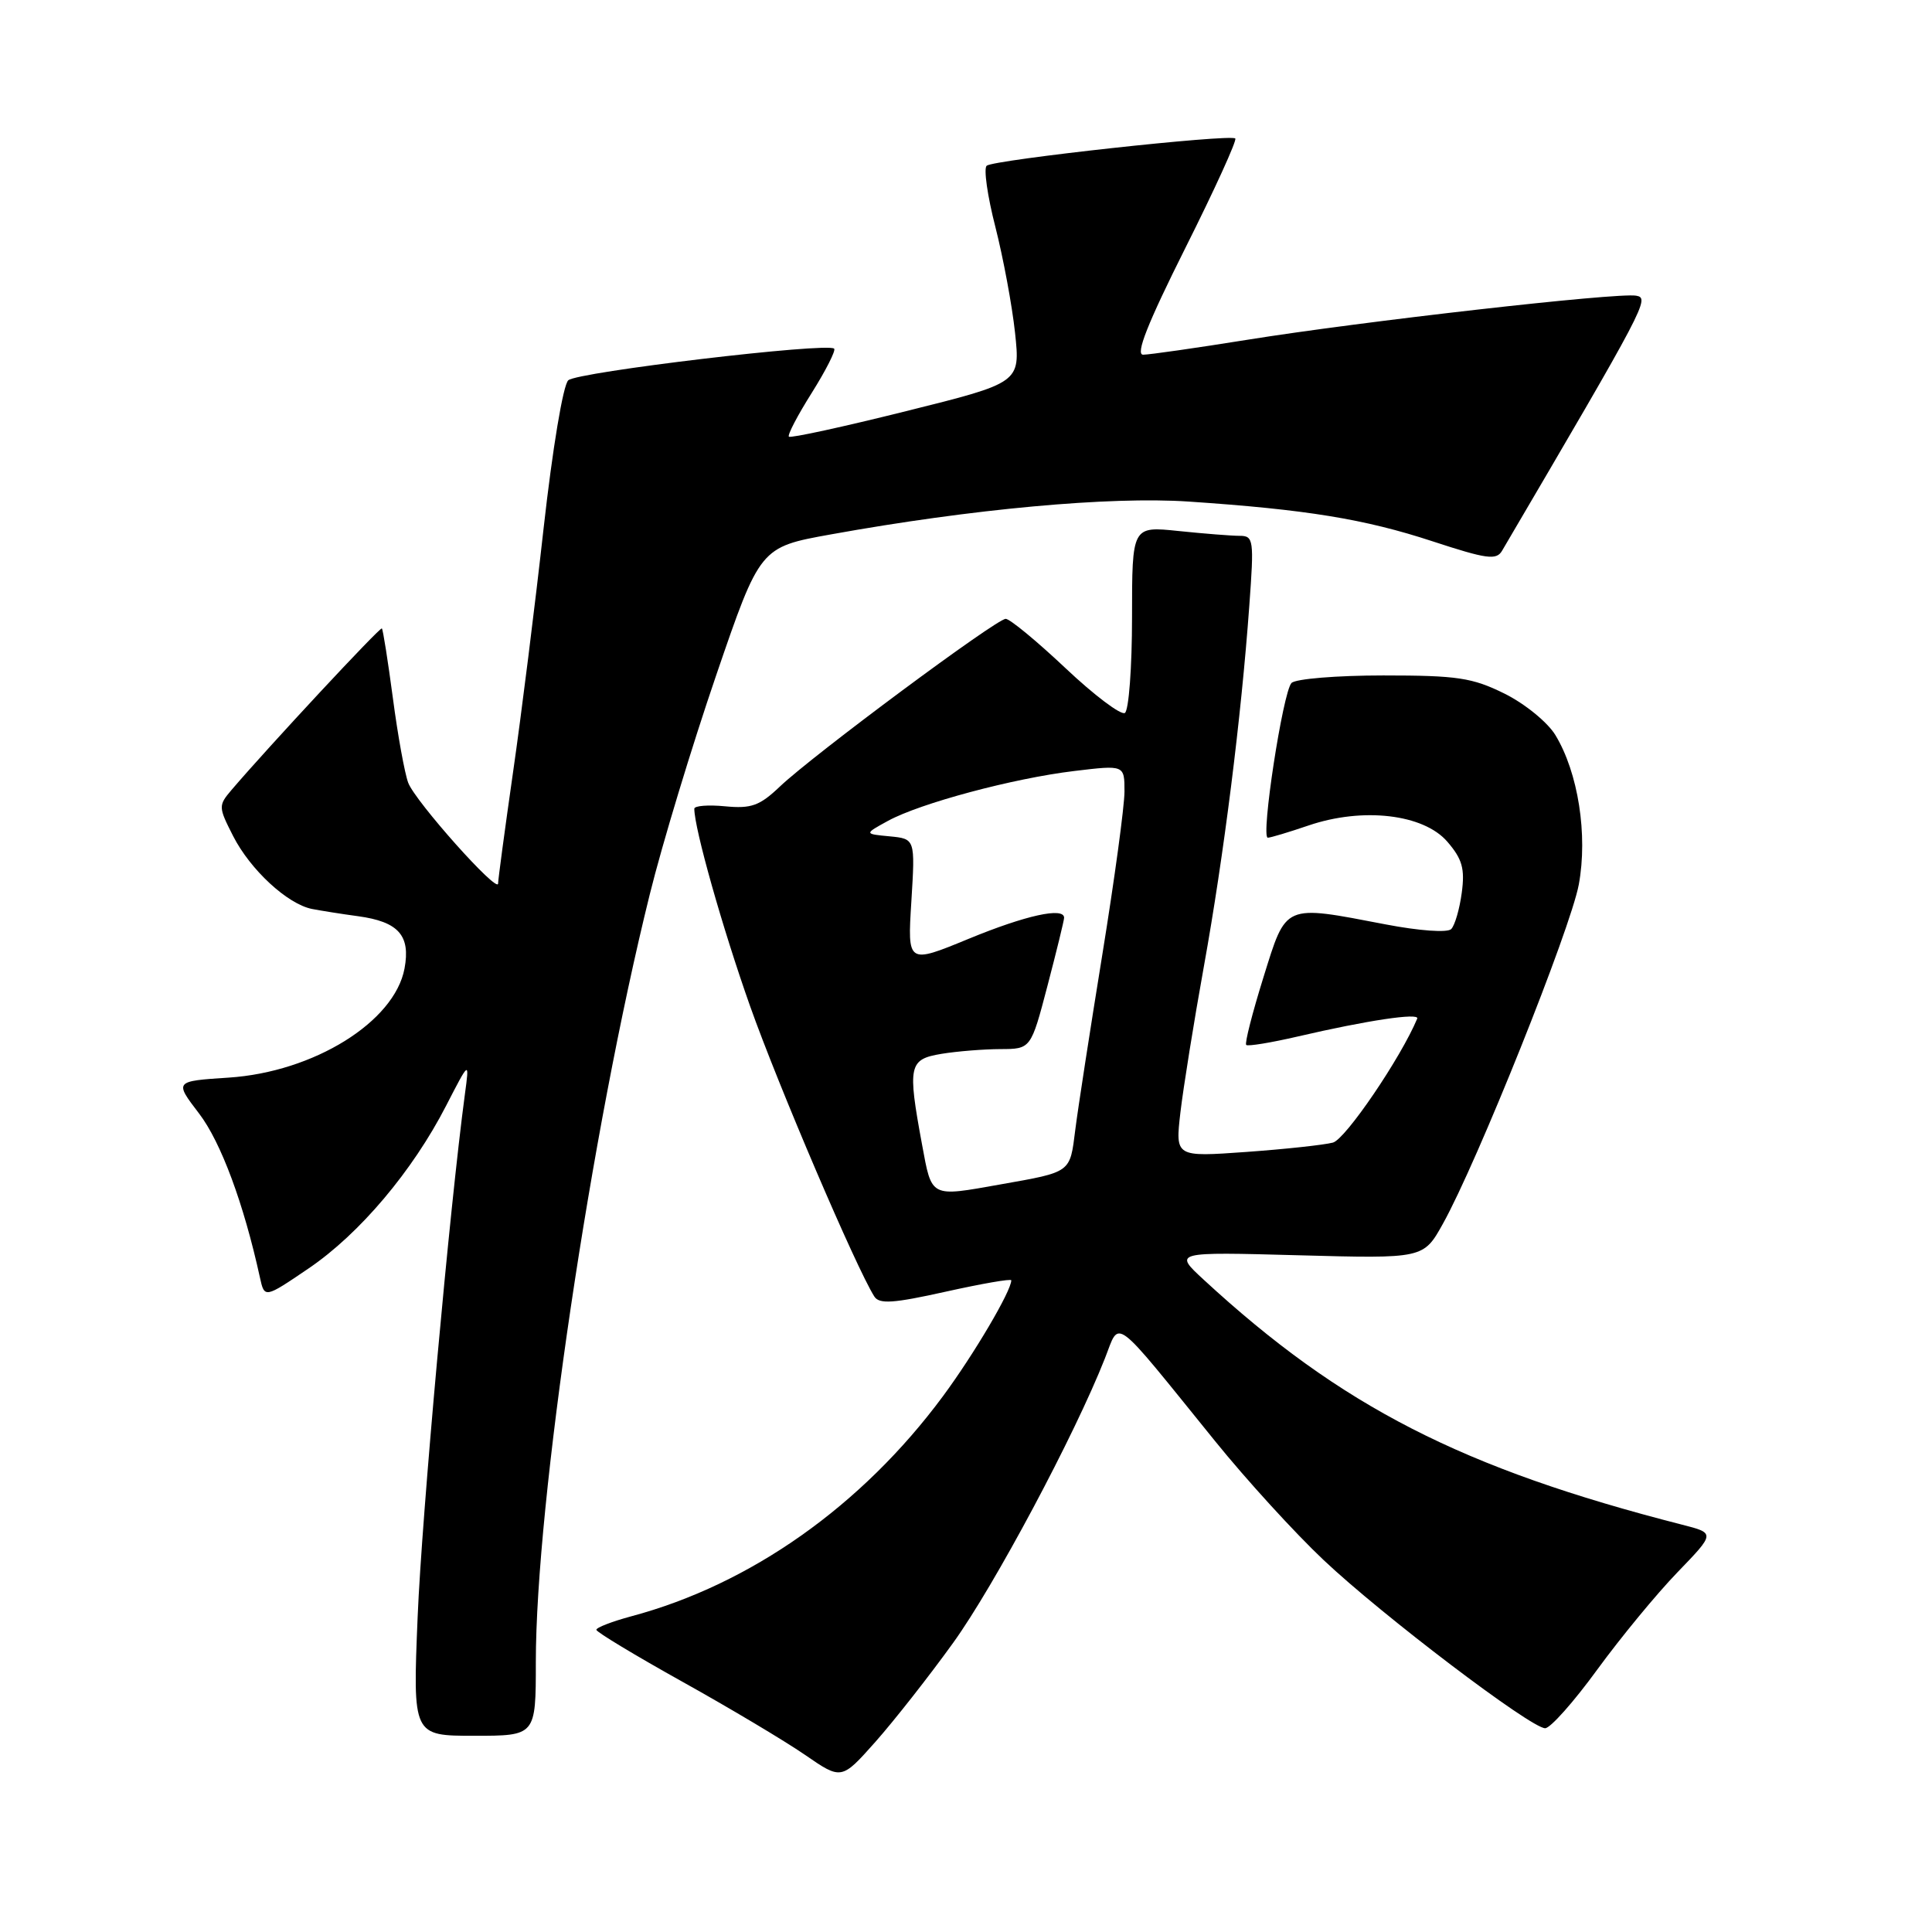 <?xml version="1.0" encoding="UTF-8" standalone="no"?>
<!DOCTYPE svg PUBLIC "-//W3C//DTD SVG 1.1//EN" "http://www.w3.org/Graphics/SVG/1.1/DTD/svg11.dtd" >
<svg xmlns="http://www.w3.org/2000/svg" xmlns:xlink="http://www.w3.org/1999/xlink" version="1.1" viewBox="0 0 256 256">
 <g >
 <path fill="currentColor"
d=" M 126.30 217.68 C 131.74 210.14 142.40 190.16 146.40 180.01 C 148.45 174.83 147.17 173.87 161.00 190.95 C 165.12 196.05 171.60 203.15 175.39 206.72 C 183.15 214.05 202.84 228.99 204.74 229.00 C 205.43 229.00 208.53 225.51 211.63 221.25 C 214.74 216.99 219.53 211.17 222.28 208.33 C 227.28 203.15 227.28 203.15 222.89 202.03 C 193.73 194.57 177.71 186.37 159.50 169.57 C 155.50 165.88 155.50 165.88 172.06 166.33 C 188.62 166.78 188.62 166.78 191.20 162.14 C 195.72 154.04 208.10 123.12 209.20 117.20 C 210.41 110.63 209.12 102.37 206.09 97.39 C 205.06 95.70 202.04 93.24 199.36 91.91 C 195.09 89.80 193.13 89.50 183.30 89.50 C 177.14 89.50 171.66 89.95 171.13 90.50 C 169.99 91.68 167.03 111.00 167.99 111.00 C 168.35 111.00 170.78 110.27 173.39 109.38 C 180.58 106.93 188.63 107.87 191.78 111.53 C 193.76 113.83 194.12 115.10 193.69 118.30 C 193.40 120.47 192.77 122.63 192.29 123.11 C 191.79 123.61 188.05 123.34 183.62 122.49 C 169.99 119.88 170.48 119.67 167.40 129.54 C 165.94 134.23 164.91 138.25 165.13 138.46 C 165.34 138.67 168.43 138.16 172.01 137.33 C 181.12 135.21 188.12 134.16 187.79 134.97 C 185.62 140.17 178.29 150.95 176.62 151.40 C 175.45 151.71 170.28 152.27 165.12 152.64 C 155.73 153.31 155.73 153.31 156.41 147.41 C 156.79 144.16 158.19 135.43 159.53 128.00 C 162.15 113.48 164.47 95.09 165.54 80.25 C 166.18 71.50 166.11 71.00 164.25 71.00 C 163.18 71.00 159.53 70.71 156.15 70.36 C 150.00 69.72 150.00 69.72 150.00 81.80 C 150.00 88.44 149.57 94.15 149.05 94.47 C 148.53 94.79 144.98 92.12 141.18 88.53 C 137.37 84.94 133.81 82.00 133.26 82.00 C 132.03 82.00 107.71 100.06 103.34 104.22 C 100.66 106.77 99.55 107.17 96.09 106.84 C 93.84 106.62 92.00 106.77 92.00 107.16 C 92.00 109.77 95.73 122.97 99.38 133.29 C 103.13 143.87 113.44 167.98 115.85 171.79 C 116.51 172.83 118.37 172.70 125.33 171.15 C 130.10 170.09 134.00 169.41 134.00 169.65 C 134.00 171.06 129.06 179.44 124.95 185.00 C 114.20 199.53 99.45 209.95 83.64 214.17 C 81.09 214.86 79.01 215.66 79.02 215.96 C 79.04 216.26 84.18 219.36 90.44 222.85 C 96.71 226.34 104.01 230.70 106.67 232.53 C 111.50 235.86 111.50 235.86 116.00 230.80 C 118.47 228.01 123.11 222.11 126.30 217.68 Z  M 71.00 220.24 C 71.00 199.19 78.31 149.92 86.10 118.50 C 87.73 111.90 91.69 98.85 94.89 89.50 C 100.71 72.50 100.71 72.50 110.10 70.81 C 128.83 67.43 147.05 65.76 157.50 66.46 C 173.08 67.51 180.82 68.77 189.83 71.73 C 197.00 74.08 198.28 74.26 199.03 72.98 C 218.18 40.36 218.63 39.50 216.80 39.18 C 214.31 38.74 180.41 42.59 165.23 45.03 C 158.48 46.11 152.29 47.00 151.47 47.00 C 150.42 47.00 152.06 42.86 157.05 32.89 C 160.94 25.13 163.92 18.59 163.68 18.35 C 163.06 17.73 131.65 21.17 130.74 21.96 C 130.32 22.32 130.84 25.97 131.89 30.06 C 132.93 34.15 134.11 40.47 134.50 44.11 C 135.20 50.71 135.20 50.71 120.06 54.48 C 111.73 56.56 104.75 58.08 104.53 57.86 C 104.32 57.65 105.68 55.04 107.56 52.06 C 109.43 49.08 110.77 46.44 110.53 46.20 C 109.68 45.34 76.48 49.29 75.30 50.39 C 74.61 51.02 73.21 59.47 72.03 70.00 C 70.90 80.17 69.08 94.72 67.98 102.33 C 66.89 109.94 66.00 116.57 66.00 117.07 C 66.00 118.50 55.03 106.20 54.09 103.72 C 53.63 102.50 52.71 97.46 52.06 92.51 C 51.40 87.57 50.75 83.41 50.60 83.27 C 50.37 83.04 35.50 99.02 30.68 104.67 C 28.92 106.74 28.93 106.93 30.89 110.78 C 33.17 115.25 38.07 119.78 41.33 120.44 C 42.52 120.67 45.27 121.11 47.43 121.40 C 52.80 122.13 54.42 123.95 53.60 128.34 C 52.27 135.41 41.57 142.05 30.30 142.79 C 23.10 143.26 23.10 143.26 26.38 147.55 C 29.27 151.33 32.30 159.49 34.44 169.27 C 35.05 172.04 35.05 172.04 40.91 168.06 C 47.64 163.49 54.66 155.18 59.12 146.50 C 62.21 140.50 62.21 140.50 61.60 145.00 C 59.60 159.87 55.89 200.86 55.34 214.25 C 54.69 230.00 54.69 230.00 62.84 230.00 C 71.00 230.00 71.00 230.00 71.00 220.24 Z  M 122.17 151.63 C 120.24 141.17 120.42 140.36 124.75 139.64 C 126.81 139.30 130.32 139.02 132.55 139.01 C 136.60 139.00 136.60 139.00 138.80 130.61 C 140.01 125.99 141.00 121.94 141.00 121.61 C 141.00 120.16 135.92 121.28 128.37 124.39 C 120.24 127.74 120.24 127.74 120.76 119.44 C 121.27 111.15 121.27 111.15 117.89 110.82 C 114.50 110.50 114.50 110.50 117.66 108.77 C 121.94 106.43 134.26 103.13 142.36 102.16 C 149.00 101.36 149.00 101.36 149.00 104.88 C 149.00 106.81 147.68 116.52 146.07 126.45 C 144.46 136.38 142.84 146.84 142.48 149.71 C 141.76 155.44 142.00 155.27 132.57 156.94 C 123.19 158.61 123.49 158.76 122.17 151.63 Z "/>
</g>
</svg>